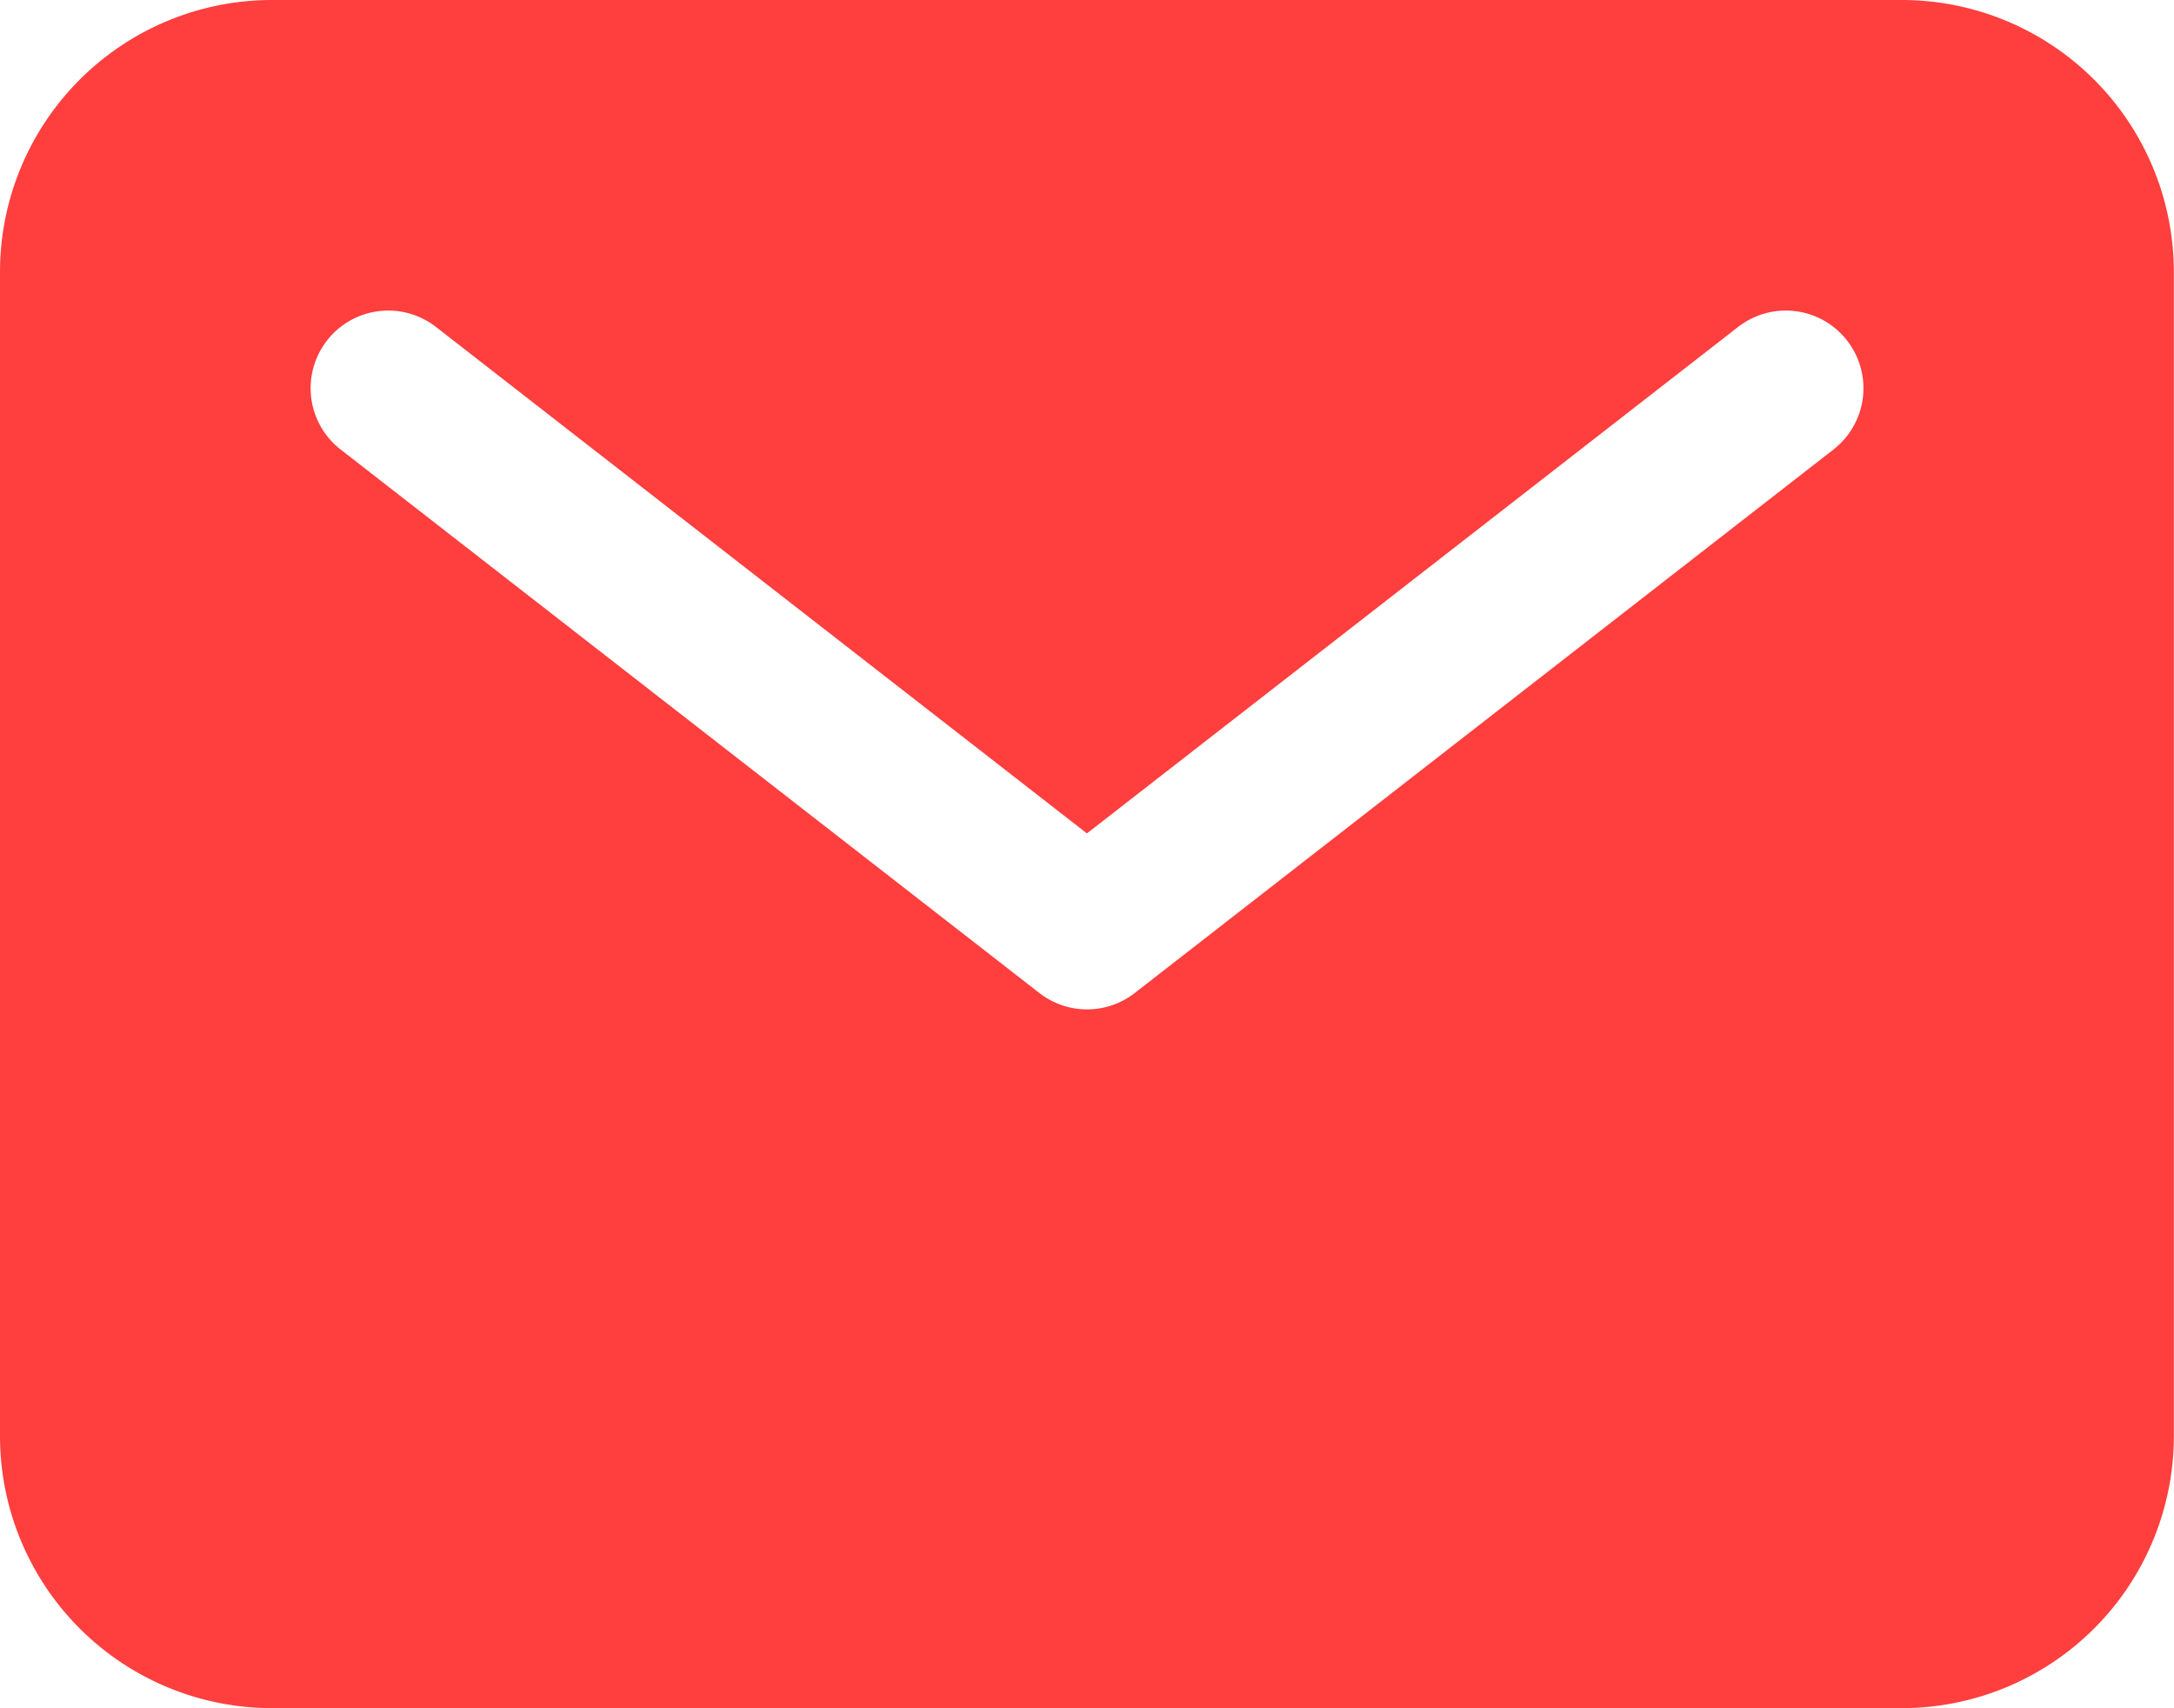 <svg xmlns="http://www.w3.org/2000/svg" width="56.004" height="44.003" viewBox="0 0 56.004 44.003">
  <path id="mail" d="M81,80H39a7.008,7.008,0,0,0-7,7v30a7.008,7.008,0,0,0,7,7H81a7.008,7.008,0,0,0,7-7V87A7.008,7.008,0,0,0,81,80ZM79.231,91.58l-18,14a2,2,0,0,1-2.455,0l-18-14a2,2,0,1,1,2.455-3.158L60,101.468,76.775,88.422a2,2,0,1,1,2.455,3.158Z" transform="translate(-32 -80)" fill="#ff3e3e"/>
</svg>
